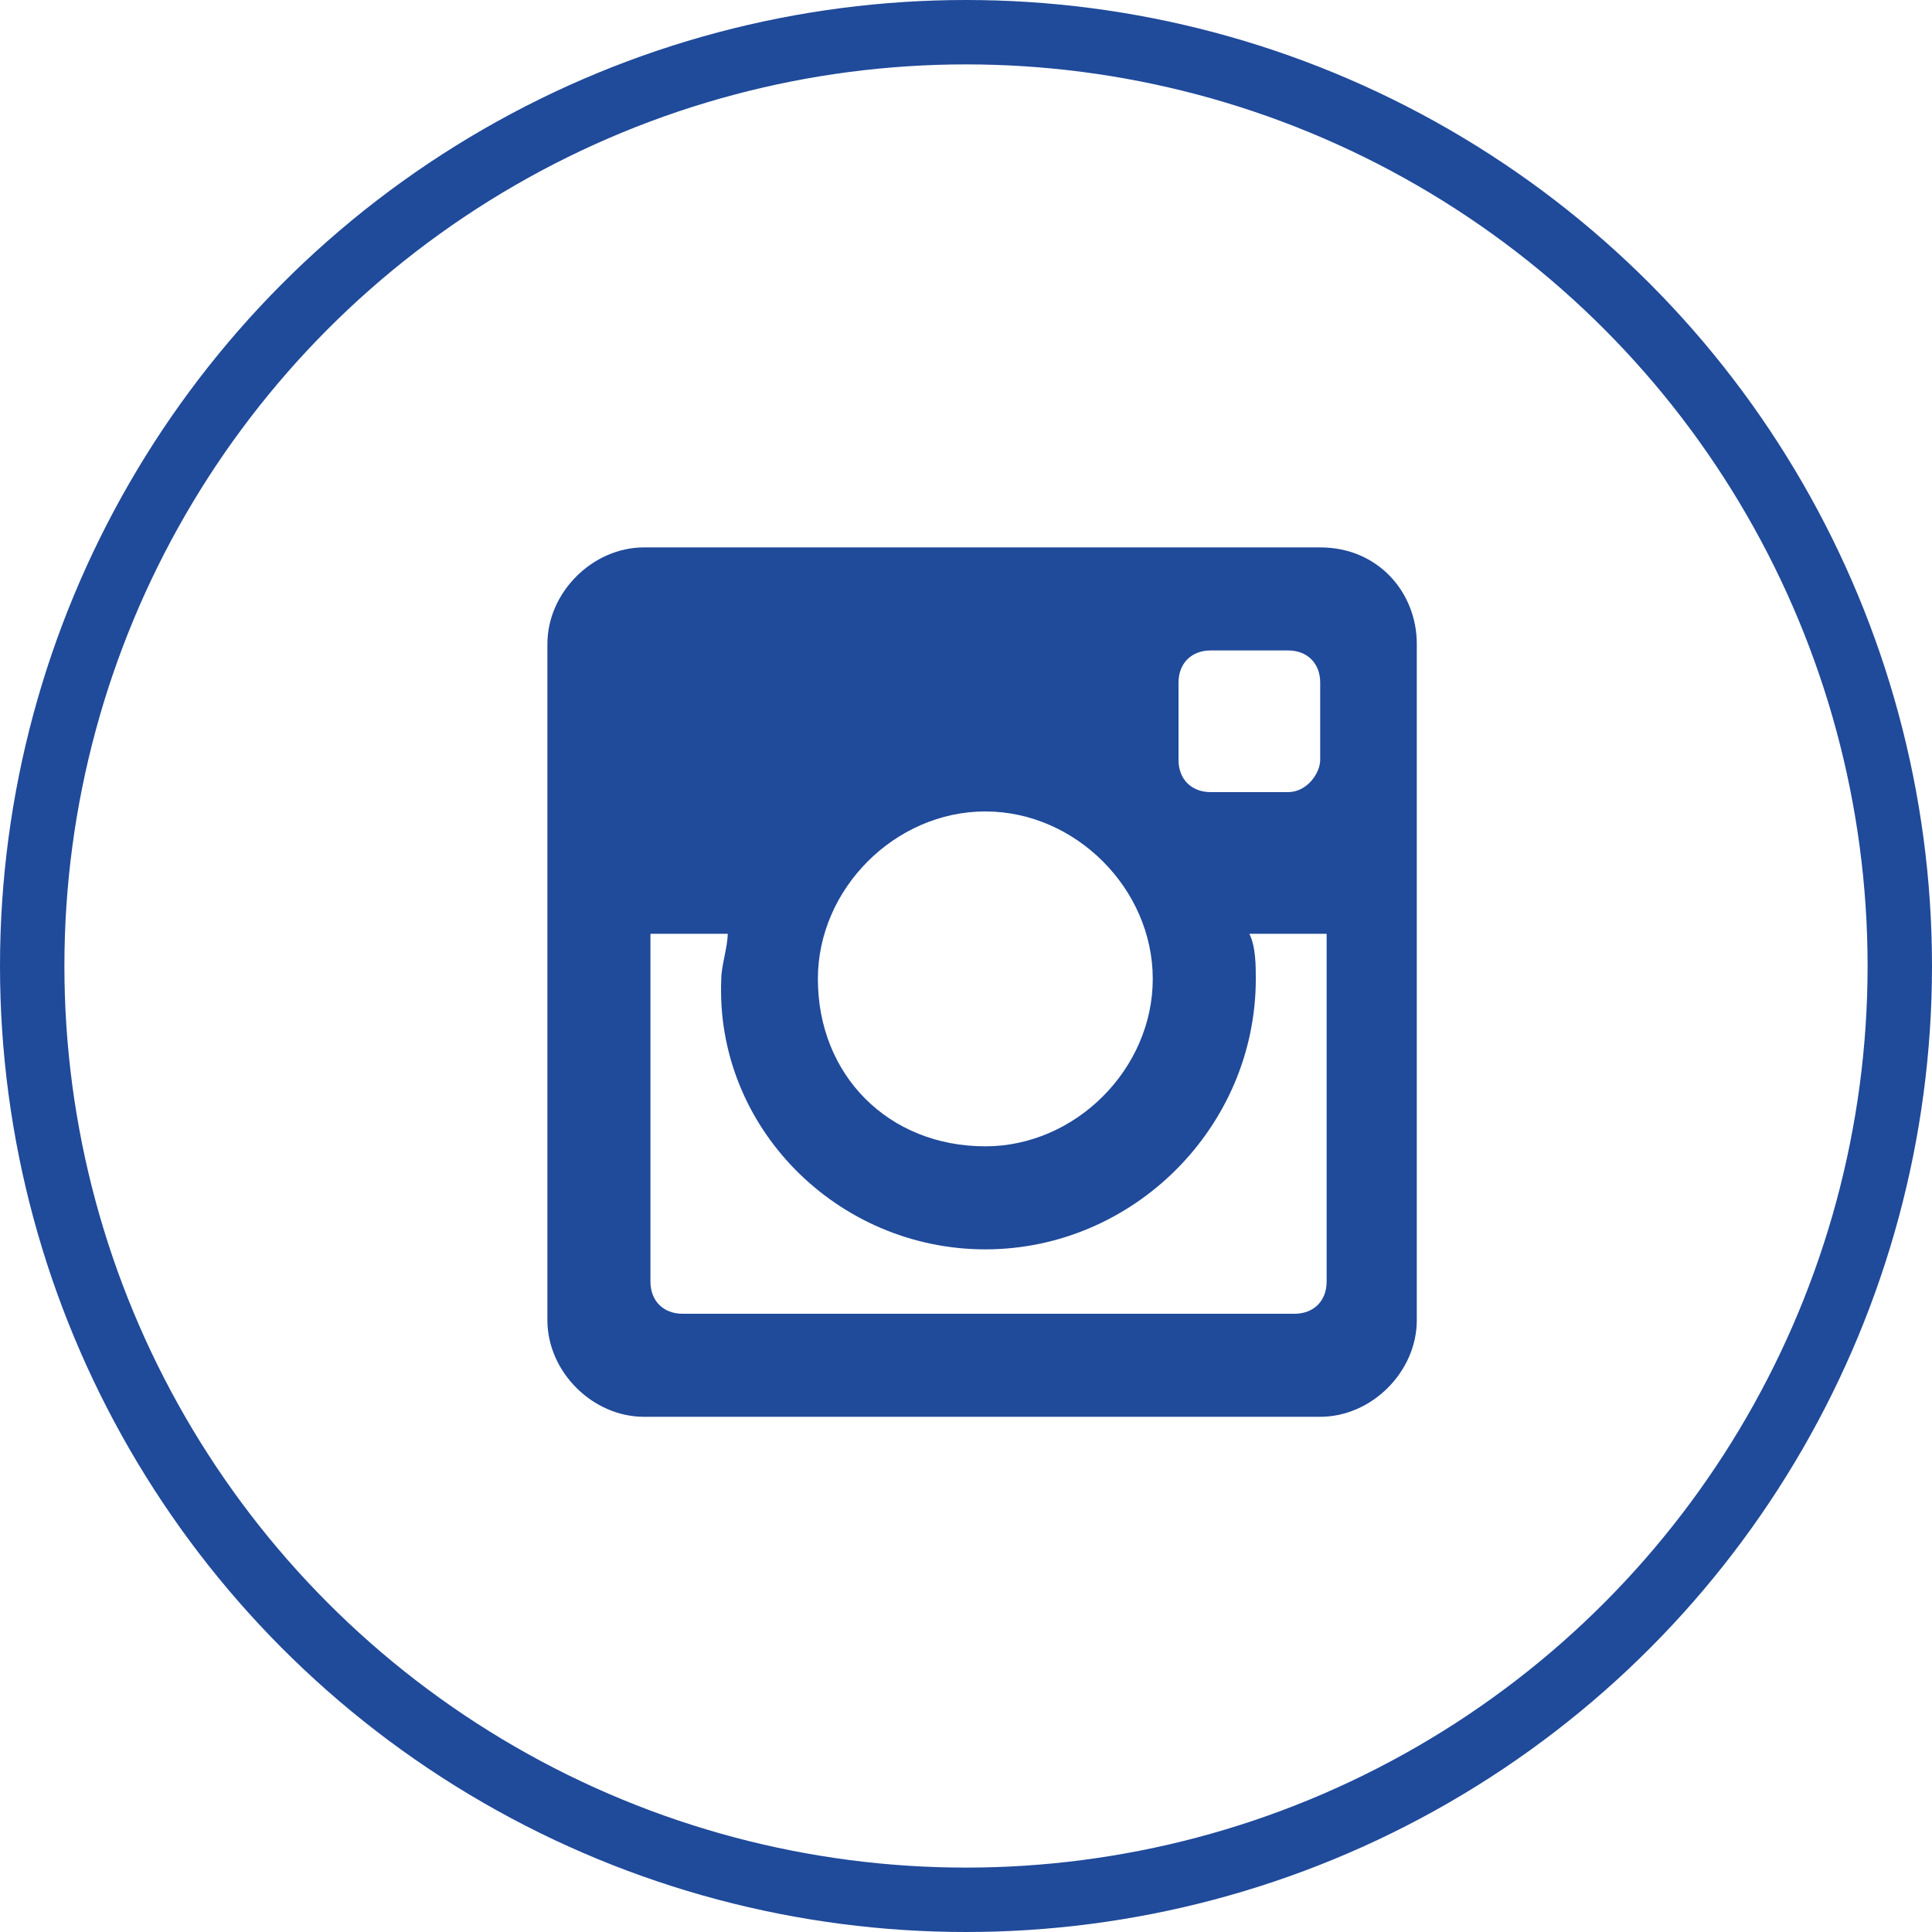 <?xml version="1.0" encoding="utf-8"?>
<!-- Generator: Adobe Illustrator 23.0.1, SVG Export Plug-In . SVG Version: 6.00 Build 0)  -->
<svg version="1.1" id="Layer_1" xmlns="http://www.w3.org/2000/svg" xmlns:xlink="http://www.w3.org/1999/xlink" x="0px" y="0px"
	 viewBox="0 0 30 30" style="enable-background:new 0 0 30 30;" xml:space="preserve">
<style type="text/css">
	.st0{fill:none;stroke:#204A9A;}
	.st1{fill:#204A9A;}
</style>
<g id="Group_25" transform="translate(-1305 -8479)">
	<g id="Ellipse_2" transform="translate(1305 8479)">
		<circle class="st0" cx="15" cy="15" r="14.5"/>
	</g>
	<path id="instagram" class="st1" d="M1325.5,8487.5H1315c-0.8,0-1.5,0.7-1.5,1.5v10.5c0,0.8,0.7,1.5,1.5,1.5h10.5
		c0.8,0,1.5-0.7,1.5-1.5V8489C1327,8488.2,1326.4,8487.5,1325.5,8487.5z M1320.3,8498.4c2.3,0,4.2-1.9,4.2-4.2l0,0
		c0-0.2,0-0.5-0.1-0.7h1.2v5.4c0,0.3-0.2,0.5-0.5,0.5c0,0,0,0,0,0h-9.5c-0.3,0-0.5-0.2-0.5-0.5c0,0,0,0,0,0v-5.4h1.2
		c0,0.2-0.1,0.5-0.1,0.7C1316.1,8496.5,1318,8498.4,1320.3,8498.4z M1317.7,8494.2c0-1.4,1.2-2.6,2.6-2.6s2.6,1.2,2.6,2.6
		s-1.2,2.6-2.6,2.6C1318.8,8496.8,1317.7,8495.7,1317.7,8494.2L1317.7,8494.2z M1325,8491.3h-1.2c-0.3,0-0.5-0.2-0.5-0.5v-1.2
		c0-0.3,0.2-0.5,0.5-0.5h1.2c0.3,0,0.5,0.2,0.5,0.5c0,0,0,0,0,0v1.2C1325.5,8491,1325.3,8491.3,1325,8491.3L1325,8491.3L1325,8491.3
		z"/>
</g>
</svg>
